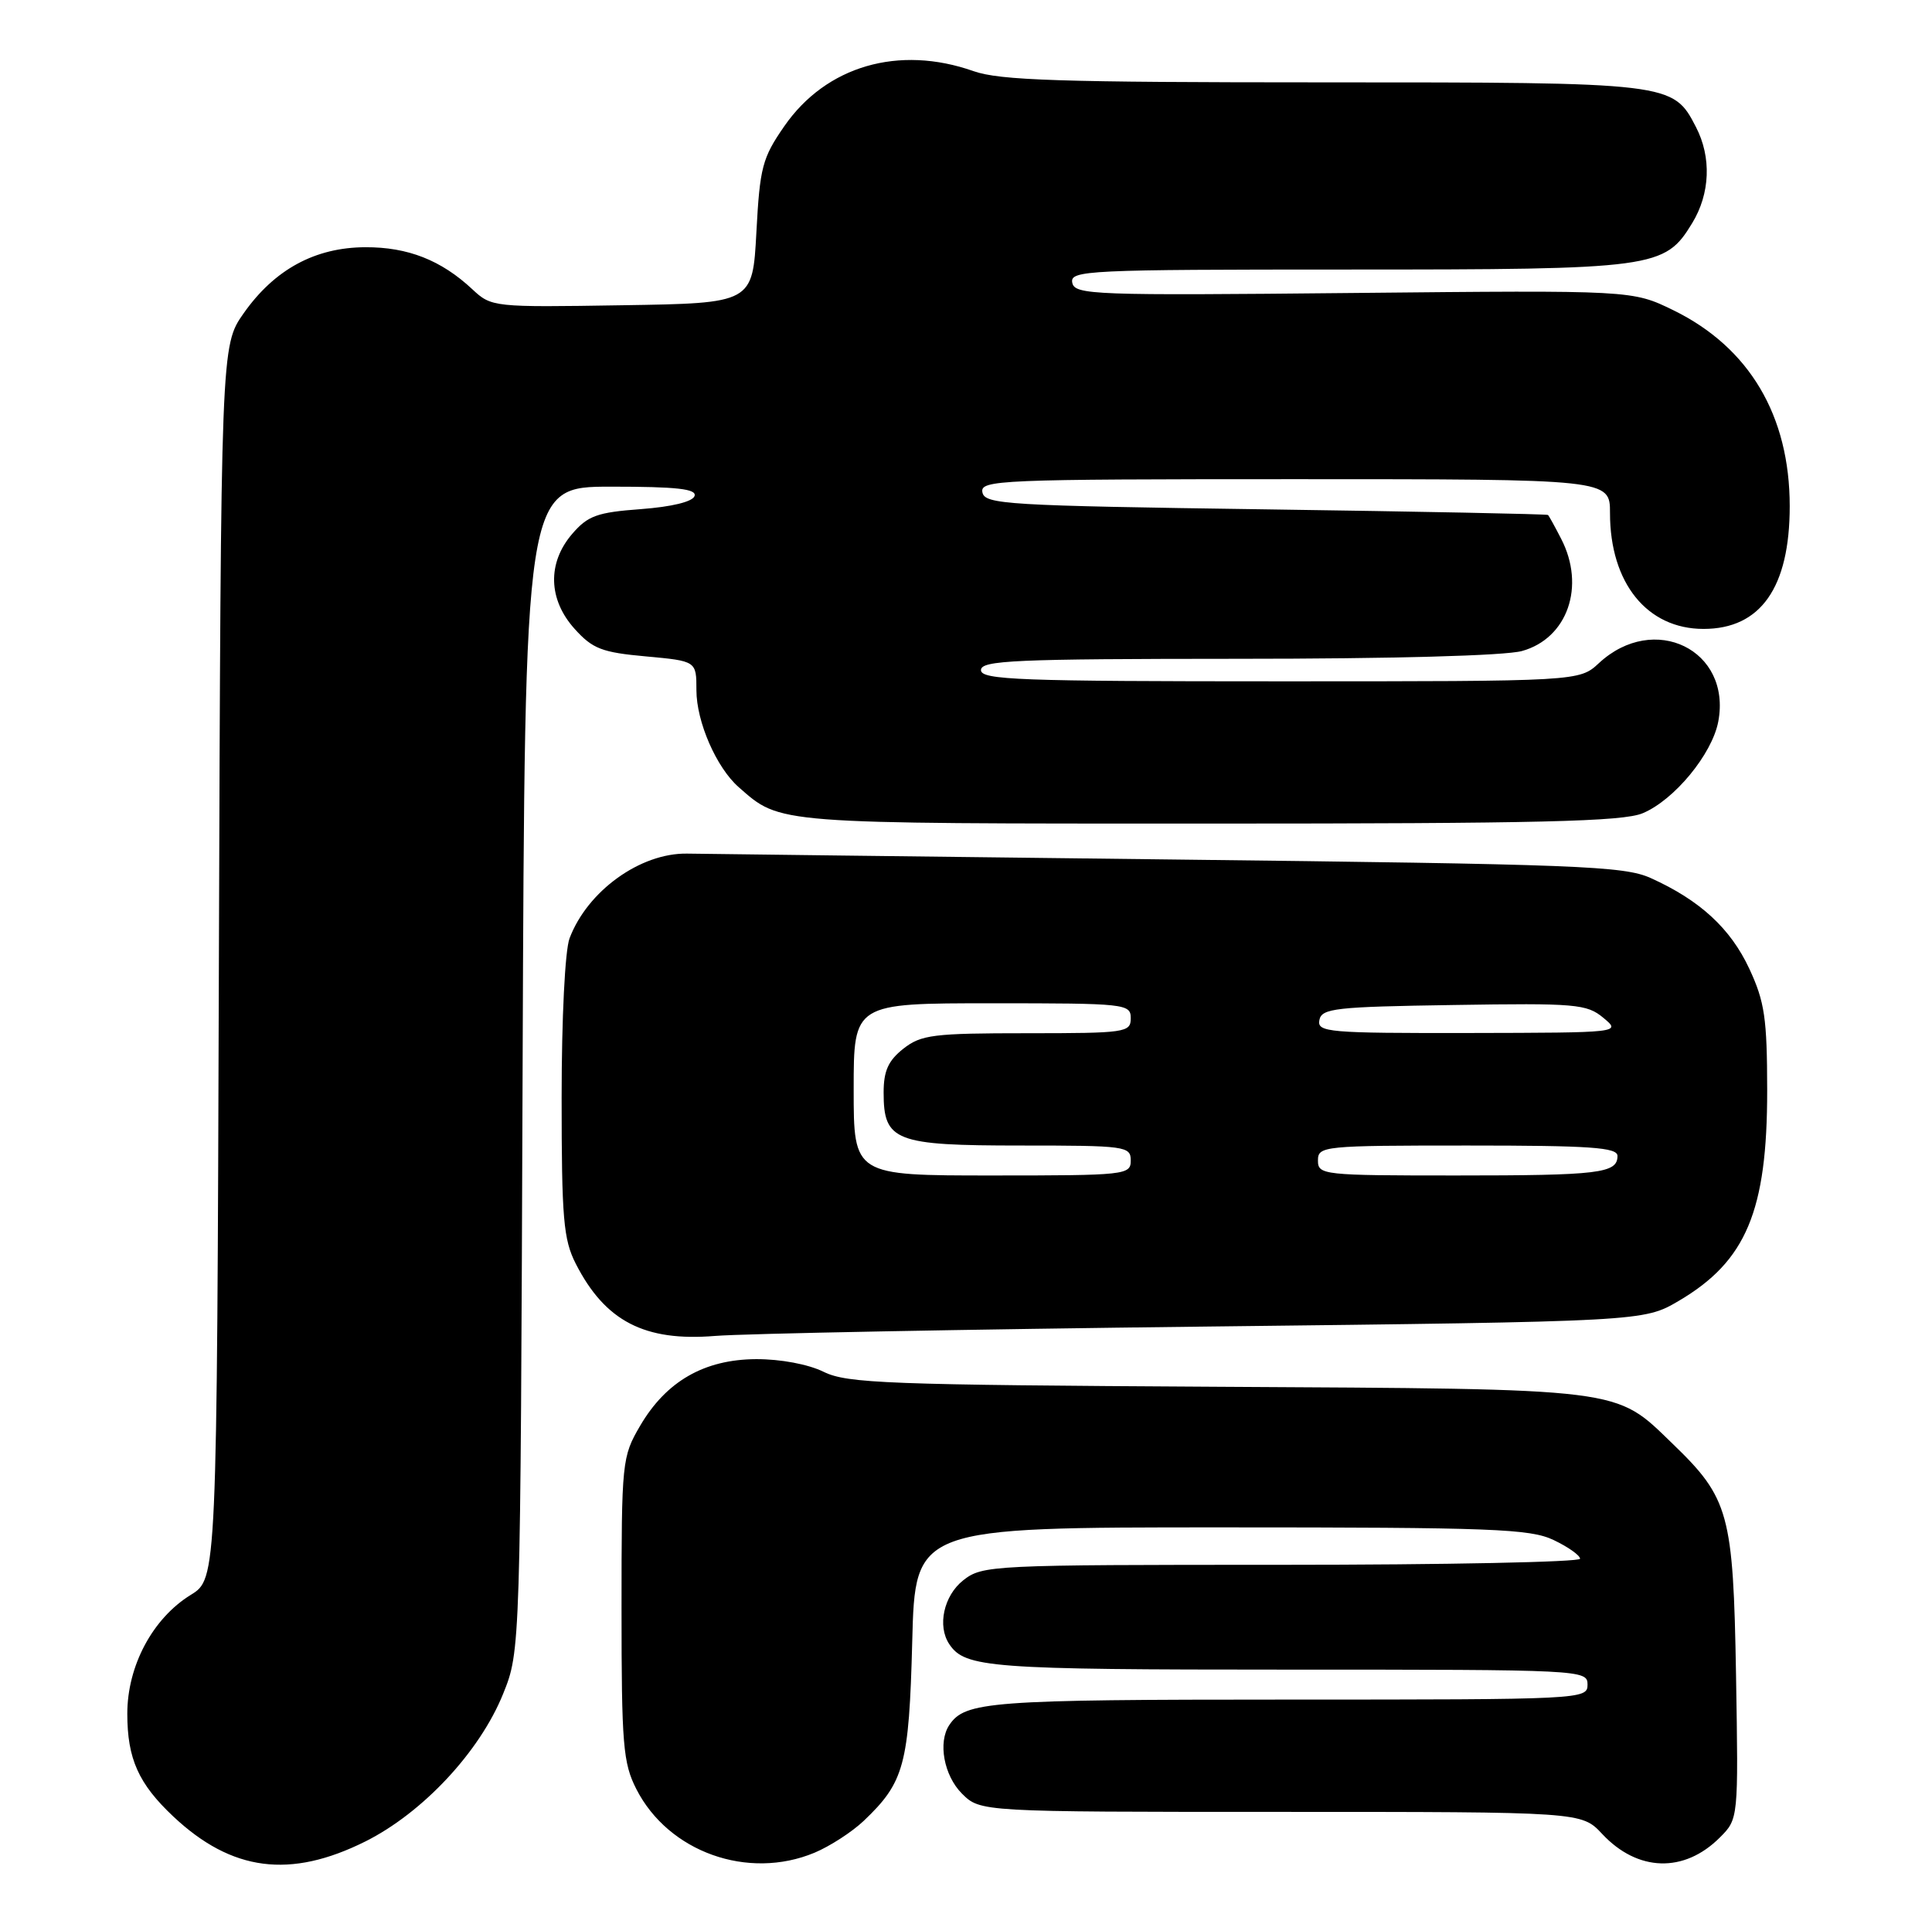 <?xml version="1.0" encoding="UTF-8" standalone="no"?>
<!DOCTYPE svg PUBLIC "-//W3C//DTD SVG 1.1//EN" "http://www.w3.org/Graphics/SVG/1.1/DTD/svg11.dtd" >
<svg xmlns="http://www.w3.org/2000/svg" xmlns:xlink="http://www.w3.org/1999/xlink" version="1.1" viewBox="0 0 258 256">
 <g >
 <path fill="currentColor"
d=" M 48.79 245.95 C 56.46 242.11 64.06 233.97 67.18 226.25 C 69.50 220.50 69.50 220.50 69.79 142.75 C 70.08 65.00 70.08 65.00 81.62 65.00 C 90.41 65.00 93.07 65.30 92.75 66.25 C 92.50 67.01 89.72 67.69 85.58 68.00 C 79.74 68.43 78.50 68.88 76.41 71.31 C 73.07 75.19 73.20 80.08 76.75 84.01 C 79.14 86.66 80.39 87.14 86.25 87.67 C 93.00 88.29 93.00 88.29 93.00 92.18 C 93.00 96.40 95.67 102.52 98.64 105.13 C 104.29 110.09 103.19 110.00 161.48 110.00 C 205.55 110.00 216.70 109.73 219.36 108.62 C 223.58 106.86 228.64 100.72 229.46 96.37 C 231.25 86.81 220.89 81.74 213.53 88.56 C 210.90 91.00 210.90 91.00 170.95 91.00 C 136.11 91.00 131.00 90.81 131.00 89.50 C 131.00 88.20 135.47 88.00 165.25 87.99 C 185.90 87.99 200.99 87.58 203.25 86.95 C 209.33 85.26 211.76 78.30 208.47 71.95 C 207.64 70.33 206.85 68.90 206.72 68.78 C 206.60 68.66 189.63 68.32 169.01 68.03 C 134.35 67.54 131.50 67.37 131.19 65.75 C 130.87 64.11 133.40 64.00 172.93 64.00 C 215.00 64.00 215.00 64.00 215.00 68.53 C 215.00 77.87 219.95 84.00 227.49 84.00 C 235.12 84.00 239.00 78.47 239.00 67.61 C 239.00 55.50 233.60 46.40 223.47 41.44 C 217.98 38.76 217.98 38.76 180.76 39.13 C 145.93 39.48 143.51 39.39 143.19 37.75 C 142.87 36.11 145.16 36.00 179.96 36.00 C 221.05 36.00 222.30 35.83 225.97 29.81 C 228.38 25.87 228.57 21.00 226.48 16.97 C 223.41 11.02 223.22 11.00 176.68 11.00 C 141.52 11.00 133.52 10.74 130.00 9.50 C 120.02 5.98 110.31 8.81 104.74 16.85 C 101.80 21.09 101.47 22.34 101.01 31.00 C 100.50 40.50 100.50 40.50 83.08 40.77 C 65.87 41.05 65.63 41.02 63.08 38.64 C 58.92 34.75 54.47 33.00 48.80 33.02 C 42.09 33.04 36.66 35.98 32.54 41.84 C 29.50 46.17 29.50 46.17 29.23 128.51 C 28.97 210.86 28.97 210.86 25.47 213.02 C 20.38 216.16 17.00 222.50 17.00 228.89 C 17.00 234.91 18.50 238.25 23.16 242.63 C 30.96 249.95 38.75 250.96 48.79 245.95 Z  M 108.78 247.45 C 110.83 246.59 113.78 244.68 115.34 243.20 C 120.76 238.04 121.39 235.73 121.82 219.25 C 122.21 204.00 122.21 204.00 163.07 204.00 C 199.32 204.00 204.33 204.19 207.47 205.69 C 209.41 206.61 211.00 207.74 211.00 208.19 C 211.00 208.63 193.06 209.00 171.13 209.00 C 132.32 209.00 131.20 209.05 128.63 211.07 C 126.03 213.12 125.14 217.17 126.77 219.60 C 128.87 222.75 132.14 223.00 171.93 223.00 C 211.33 223.00 212.00 223.03 212.00 225.00 C 212.00 226.97 211.33 227.00 171.93 227.00 C 132.14 227.00 128.87 227.25 126.77 230.40 C 125.23 232.70 126.05 237.14 128.45 239.55 C 130.91 242.00 130.91 242.00 171.05 242.00 C 211.20 242.00 211.20 242.00 213.95 244.94 C 218.68 250.01 224.89 250.20 229.66 245.43 C 232.15 242.94 232.15 242.94 231.83 223.72 C 231.46 202.11 230.91 200.11 223.33 192.80 C 215.59 185.32 217.28 185.53 162.50 185.22 C 118.54 184.97 113.14 184.77 110.00 183.23 C 107.94 182.21 104.23 181.52 100.97 181.53 C 94.05 181.57 88.97 184.48 85.49 190.42 C 83.06 194.58 83.00 195.15 83.00 214.88 C 83.00 233.03 83.20 235.47 84.98 238.96 C 89.27 247.37 99.89 251.16 108.78 247.45 Z  M 161.00 177.18 C 219.50 176.50 219.50 176.50 224.18 173.75 C 233.19 168.45 236.00 161.75 235.99 145.62 C 235.98 136.02 235.66 133.80 233.60 129.38 C 231.09 124.00 227.01 120.24 220.45 117.28 C 216.86 115.66 210.94 115.43 156.00 114.79 C 122.72 114.39 93.81 114.05 91.74 114.01 C 85.50 113.92 78.45 119.00 76.06 125.32 C 75.45 126.93 75.00 135.98 75.00 146.60 C 75.00 162.76 75.24 165.55 76.89 168.79 C 80.81 176.47 86.08 179.20 95.50 178.43 C 99.35 178.12 128.82 177.55 161.00 177.18 Z  M 114.00 145.50 C 114.00 134.00 114.00 134.00 132.50 134.00 C 150.33 134.00 151.00 134.07 151.00 136.00 C 151.00 137.90 150.33 138.00 137.13 138.00 C 124.62 138.00 123.01 138.20 120.63 140.07 C 118.62 141.66 118.00 143.03 118.00 145.92 C 118.00 152.42 119.50 153.00 136.33 153.00 C 150.33 153.00 151.00 153.09 151.00 155.00 C 151.00 156.93 150.33 157.00 132.50 157.00 C 114.00 157.00 114.00 157.00 114.00 145.50 Z  M 176.00 155.00 C 176.00 153.07 176.67 153.00 196.00 153.00 C 212.43 153.00 216.00 153.25 216.00 154.39 C 216.00 156.71 213.59 157.00 194.42 157.00 C 176.67 157.00 176.00 156.93 176.00 155.00 Z  M 176.19 136.25 C 176.49 134.67 178.28 134.47 194.12 134.23 C 210.45 133.97 211.90 134.10 214.11 135.94 C 216.50 137.93 216.50 137.93 196.18 137.97 C 177.35 138.00 175.88 137.87 176.19 136.25 Z "/>
</g>
</svg>